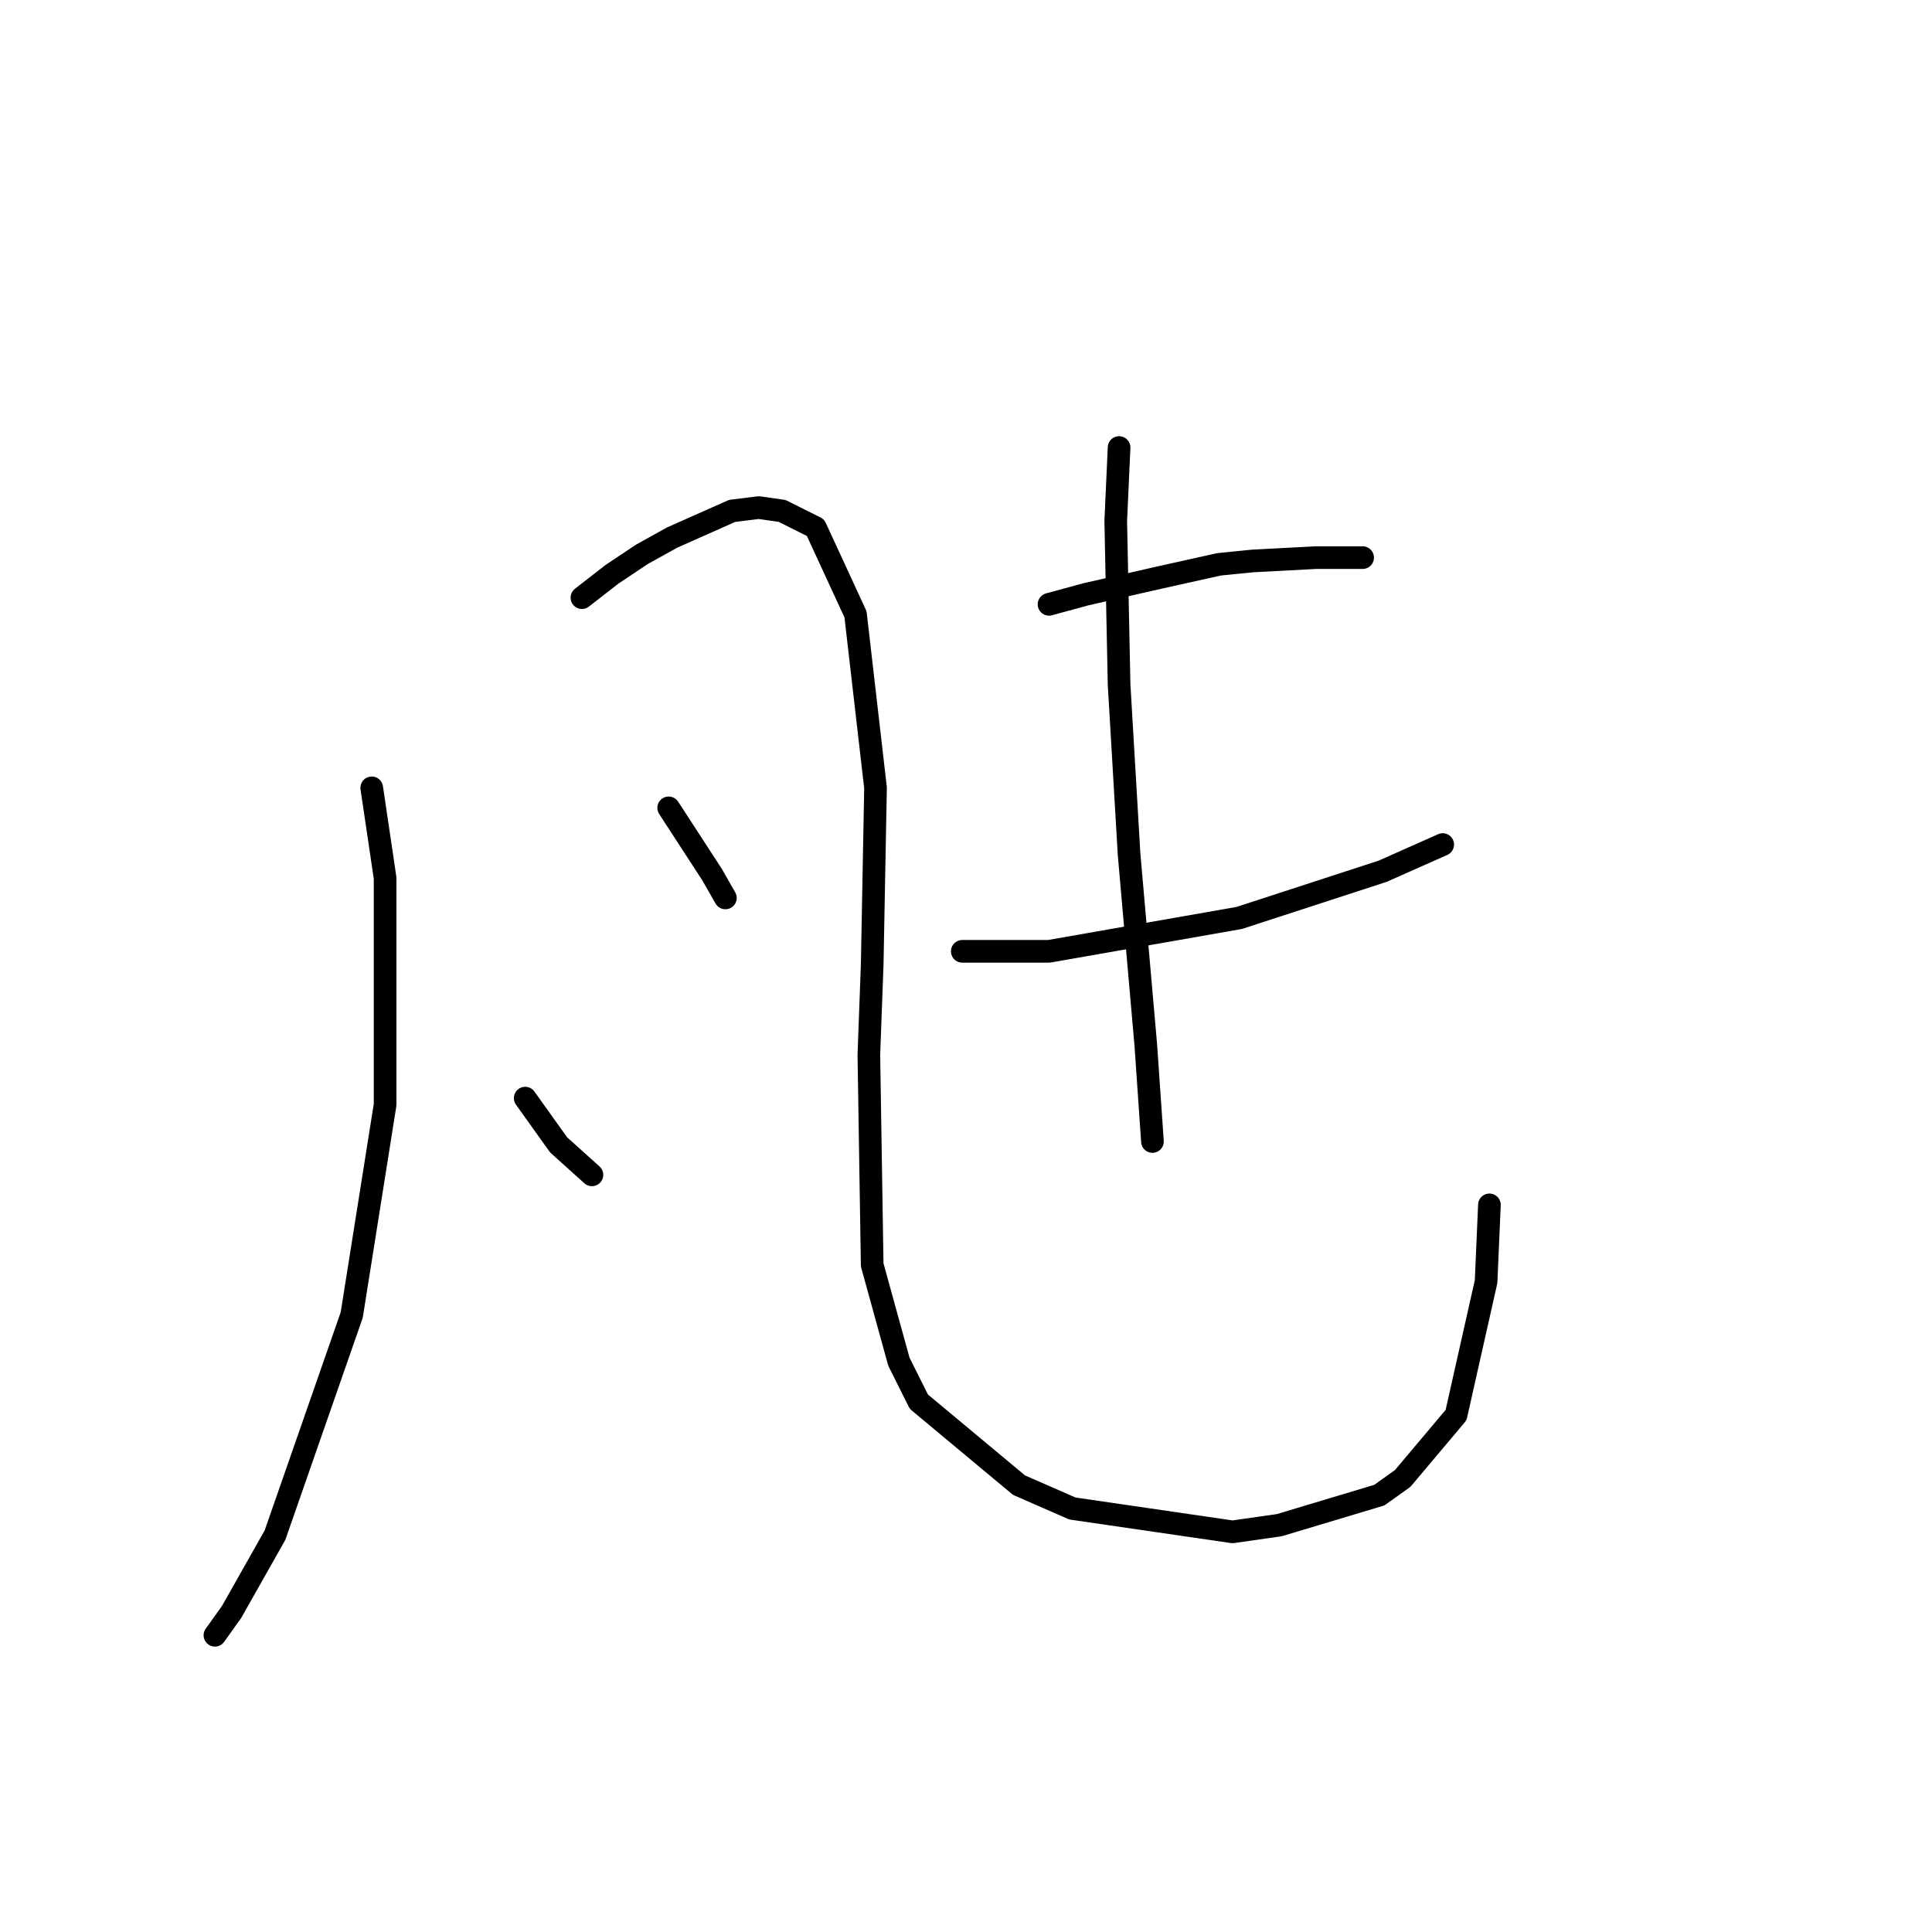 <?xml version="1.0" standalone="no"?>
    <svg width="256" height="256" xmlns="http://www.w3.org/2000/svg" version="1.1">
    <polyline stroke="black" stroke-width="3" stroke-linecap="round" fill="transparent" stroke-linejoin="round" points="49.257 104.392 51.026 116.329 51.026 146.391 46.605 174.242 36.437 203.42 30.69 213.588 28.479 216.682 28.479 216.682 " />
        <polyline stroke="black" stroke-width="3" stroke-linecap="round" fill="transparent" stroke-linejoin="round" points="77.109 79.194 81.087 76.099 85.066 73.446 89.045 71.236 97.003 67.699 100.539 67.257 103.634 67.699 108.055 69.91 113.36 81.404 116.012 104.392 115.57 127.823 115.128 139.759 115.57 167.611 119.107 180.431 121.759 185.736 135.022 196.788 142.095 199.883 163.315 202.978 169.505 202.094 182.767 198.115 185.862 195.904 192.935 187.505 196.914 169.821 197.356 159.653 197.356 159.653 " />
        <polyline stroke="black" stroke-width="3" stroke-linecap="round" fill="transparent" stroke-linejoin="round" points="88.603 107.045 94.35 115.887 96.118 118.981 96.118 118.981 " />
        <polyline stroke="black" stroke-width="3" stroke-linecap="round" fill="transparent" stroke-linejoin="round" points="69.593 145.506 71.804 148.601 74.014 151.696 78.435 155.674 78.435 155.674 " />
        <polyline stroke="black" stroke-width="3" stroke-linecap="round" fill="transparent" stroke-linejoin="round" points="139.001 80.078 143.864 78.751 153.59 76.541 161.547 74.773 165.968 74.331 174.368 73.888 180.557 73.888 180.557 73.888 " />
        <polyline stroke="black" stroke-width="3" stroke-linecap="round" fill="transparent" stroke-linejoin="round" points="127.506 126.055 132.811 126.055 139.001 126.055 164.2 121.634 183.209 115.445 191.167 111.908 191.167 111.908 " />
        <polyline stroke="black" stroke-width="3" stroke-linecap="round" fill="transparent" stroke-linejoin="round" points="148.285 59.3 147.842 69.026 148.285 90.688 149.611 113.234 151.821 138.433 152.705 151.254 152.705 151.254 " />
        </svg>